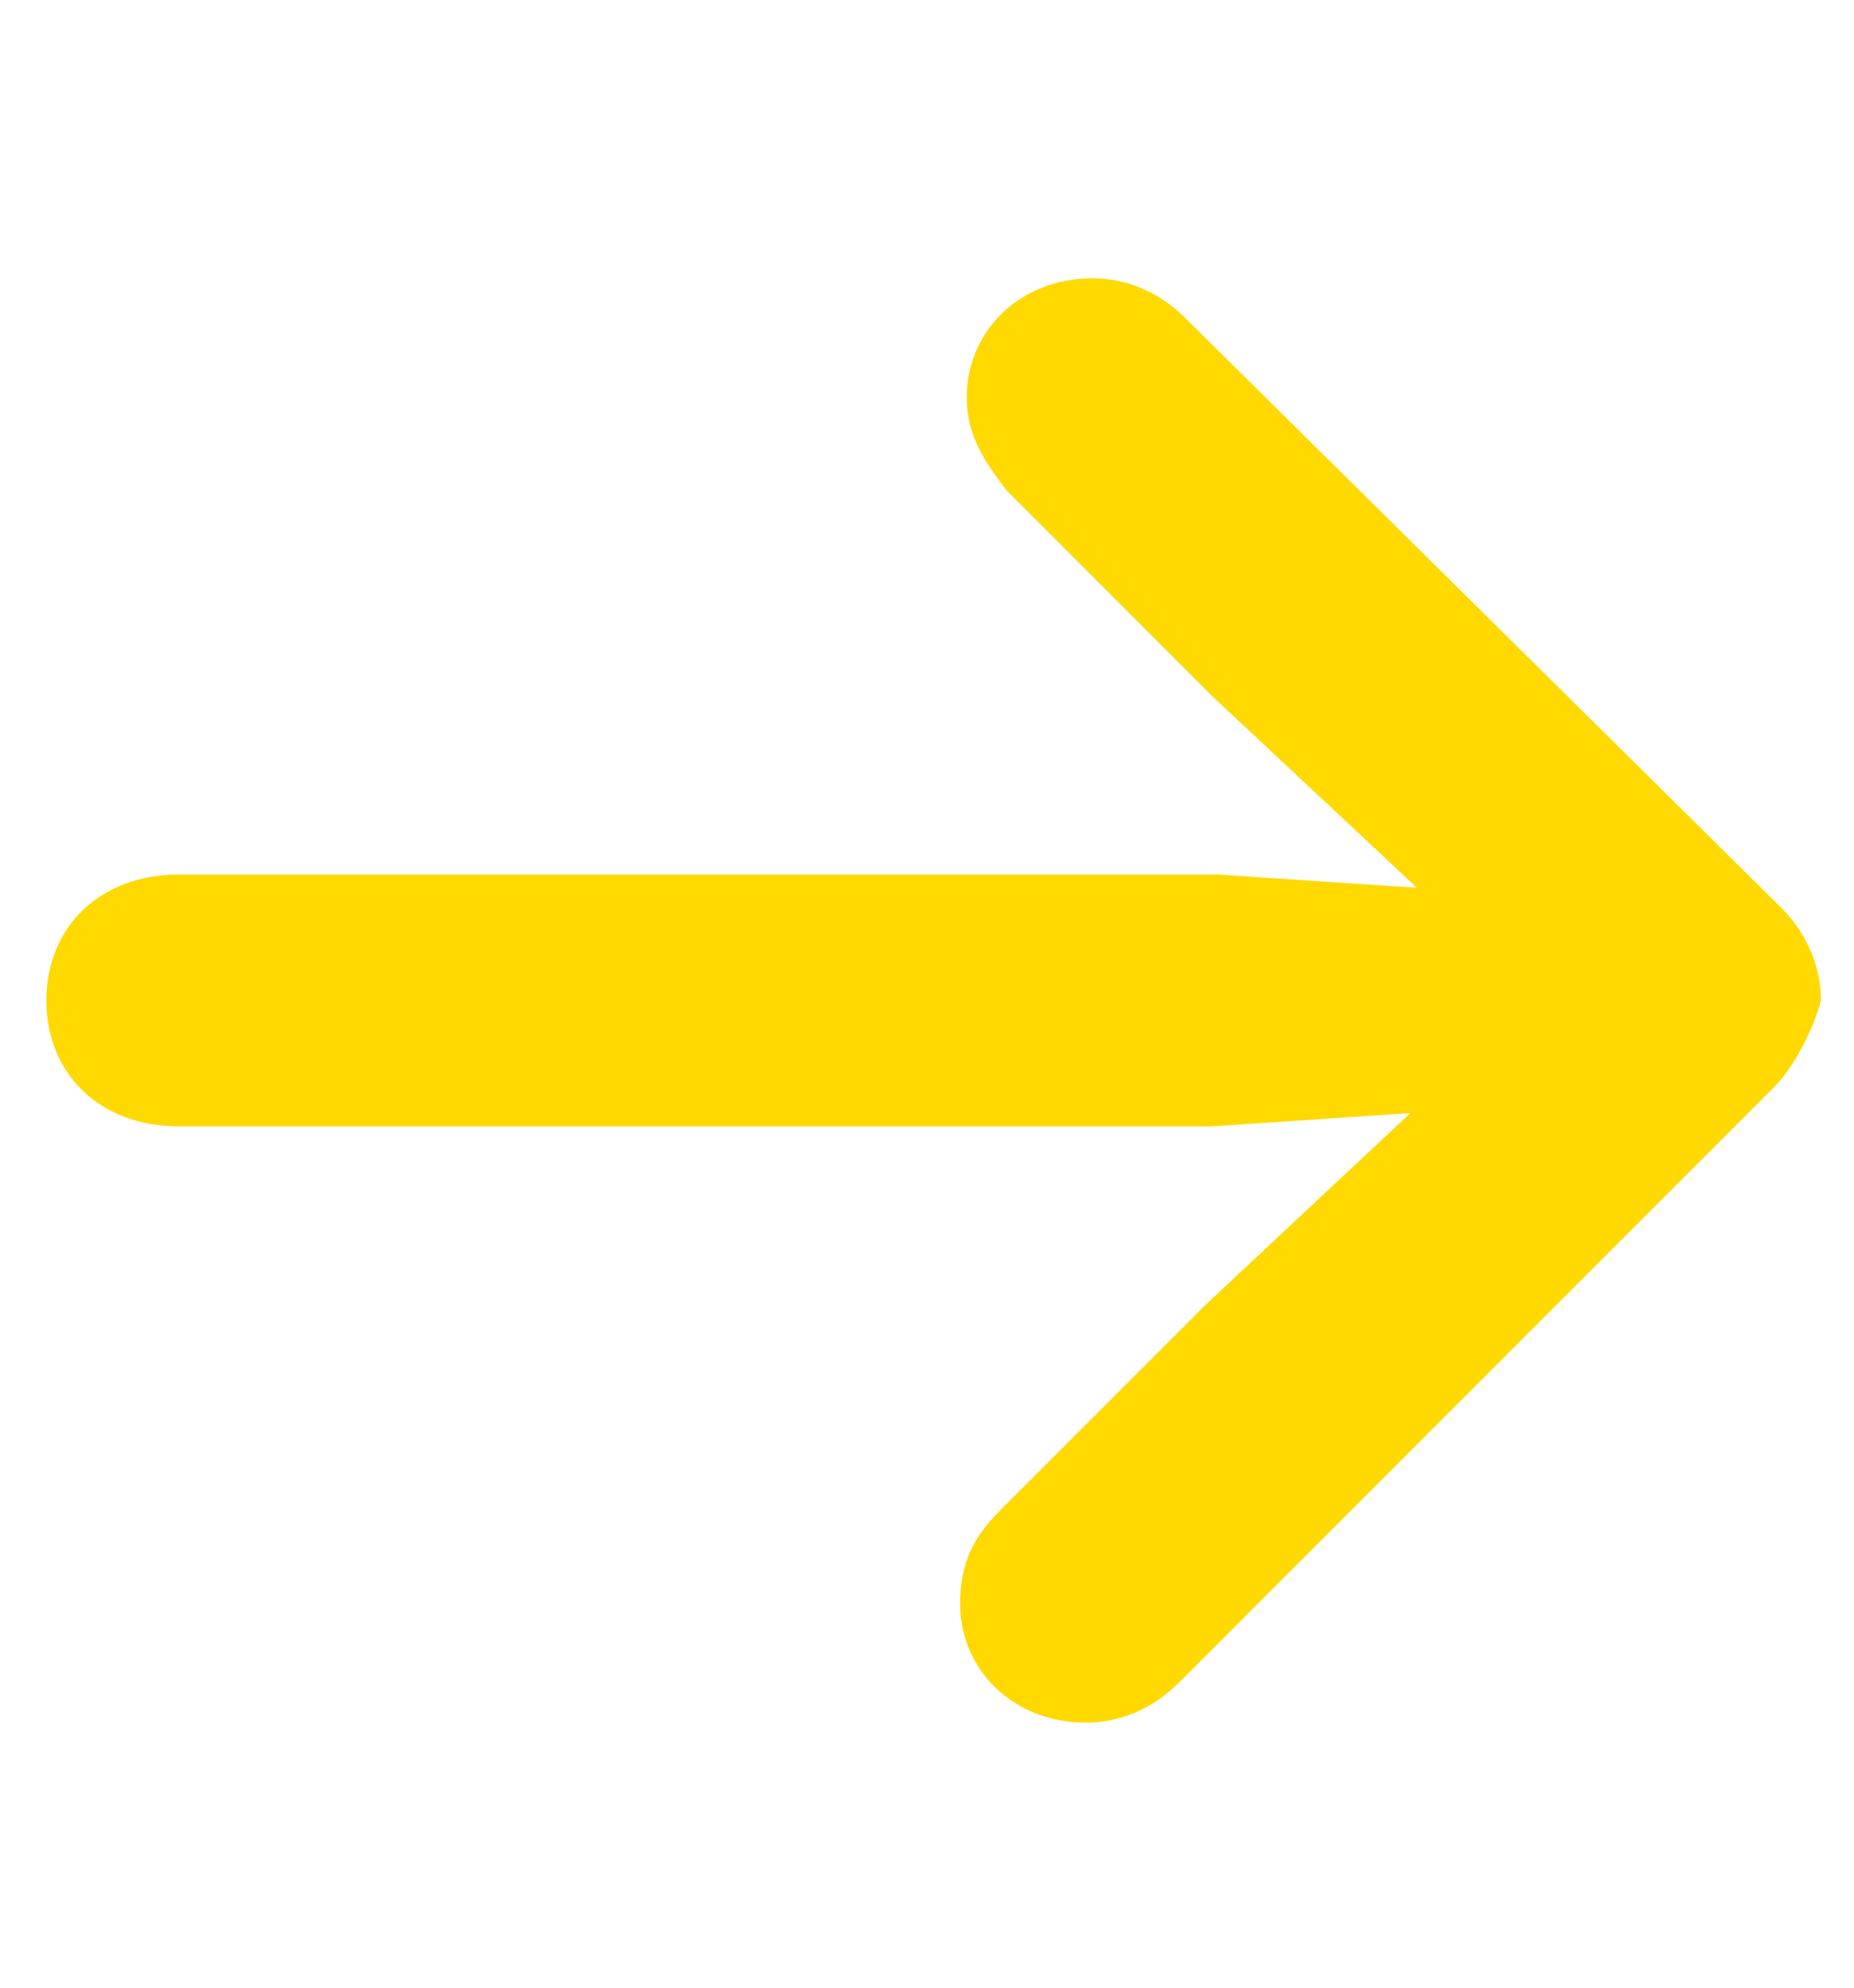 <?xml version="1.0" encoding="utf-8"?>
<!-- Generator: Adobe Illustrator 24.0.1, SVG Export Plug-In . SVG Version: 6.00 Build 0)  -->
<svg version="1.1" id="Capa_1" xmlns="http://www.w3.org/2000/svg" xmlns:xlink="http://www.w3.org/1999/xlink" x="0px" y="0px"
	 viewBox="0 0 28 30" style="enable-background:new 0 0 28 30;" xml:space="preserve">
<style type="text/css">
	.st0{fill:#FFD900;}
</style>
<g>
	<path class="st0" d="M26.8,16.4l-9,9c-0.4,0.4-0.9,0.6-1.4,0.6c-1.1,0-1.9-0.8-1.9-1.8c0-0.6,0.2-1,0.6-1.4l3.1-3.1l3.1-2.9l-3,0.2
		H2.7c-1.2,0-2-0.8-2-1.9s0.8-1.9,2-1.9h15.7l3,0.2l-3.1-2.9l-3.1-3.1c-0.3-0.4-0.6-0.8-0.6-1.4c0-1,0.8-1.8,1.9-1.8
		c0.5,0,1,0.2,1.4,0.6l9,8.9c0.4,0.4,0.6,0.9,0.6,1.4C27.4,15.5,27.1,16.1,26.8,16.4z"/>
</g>
</svg>
